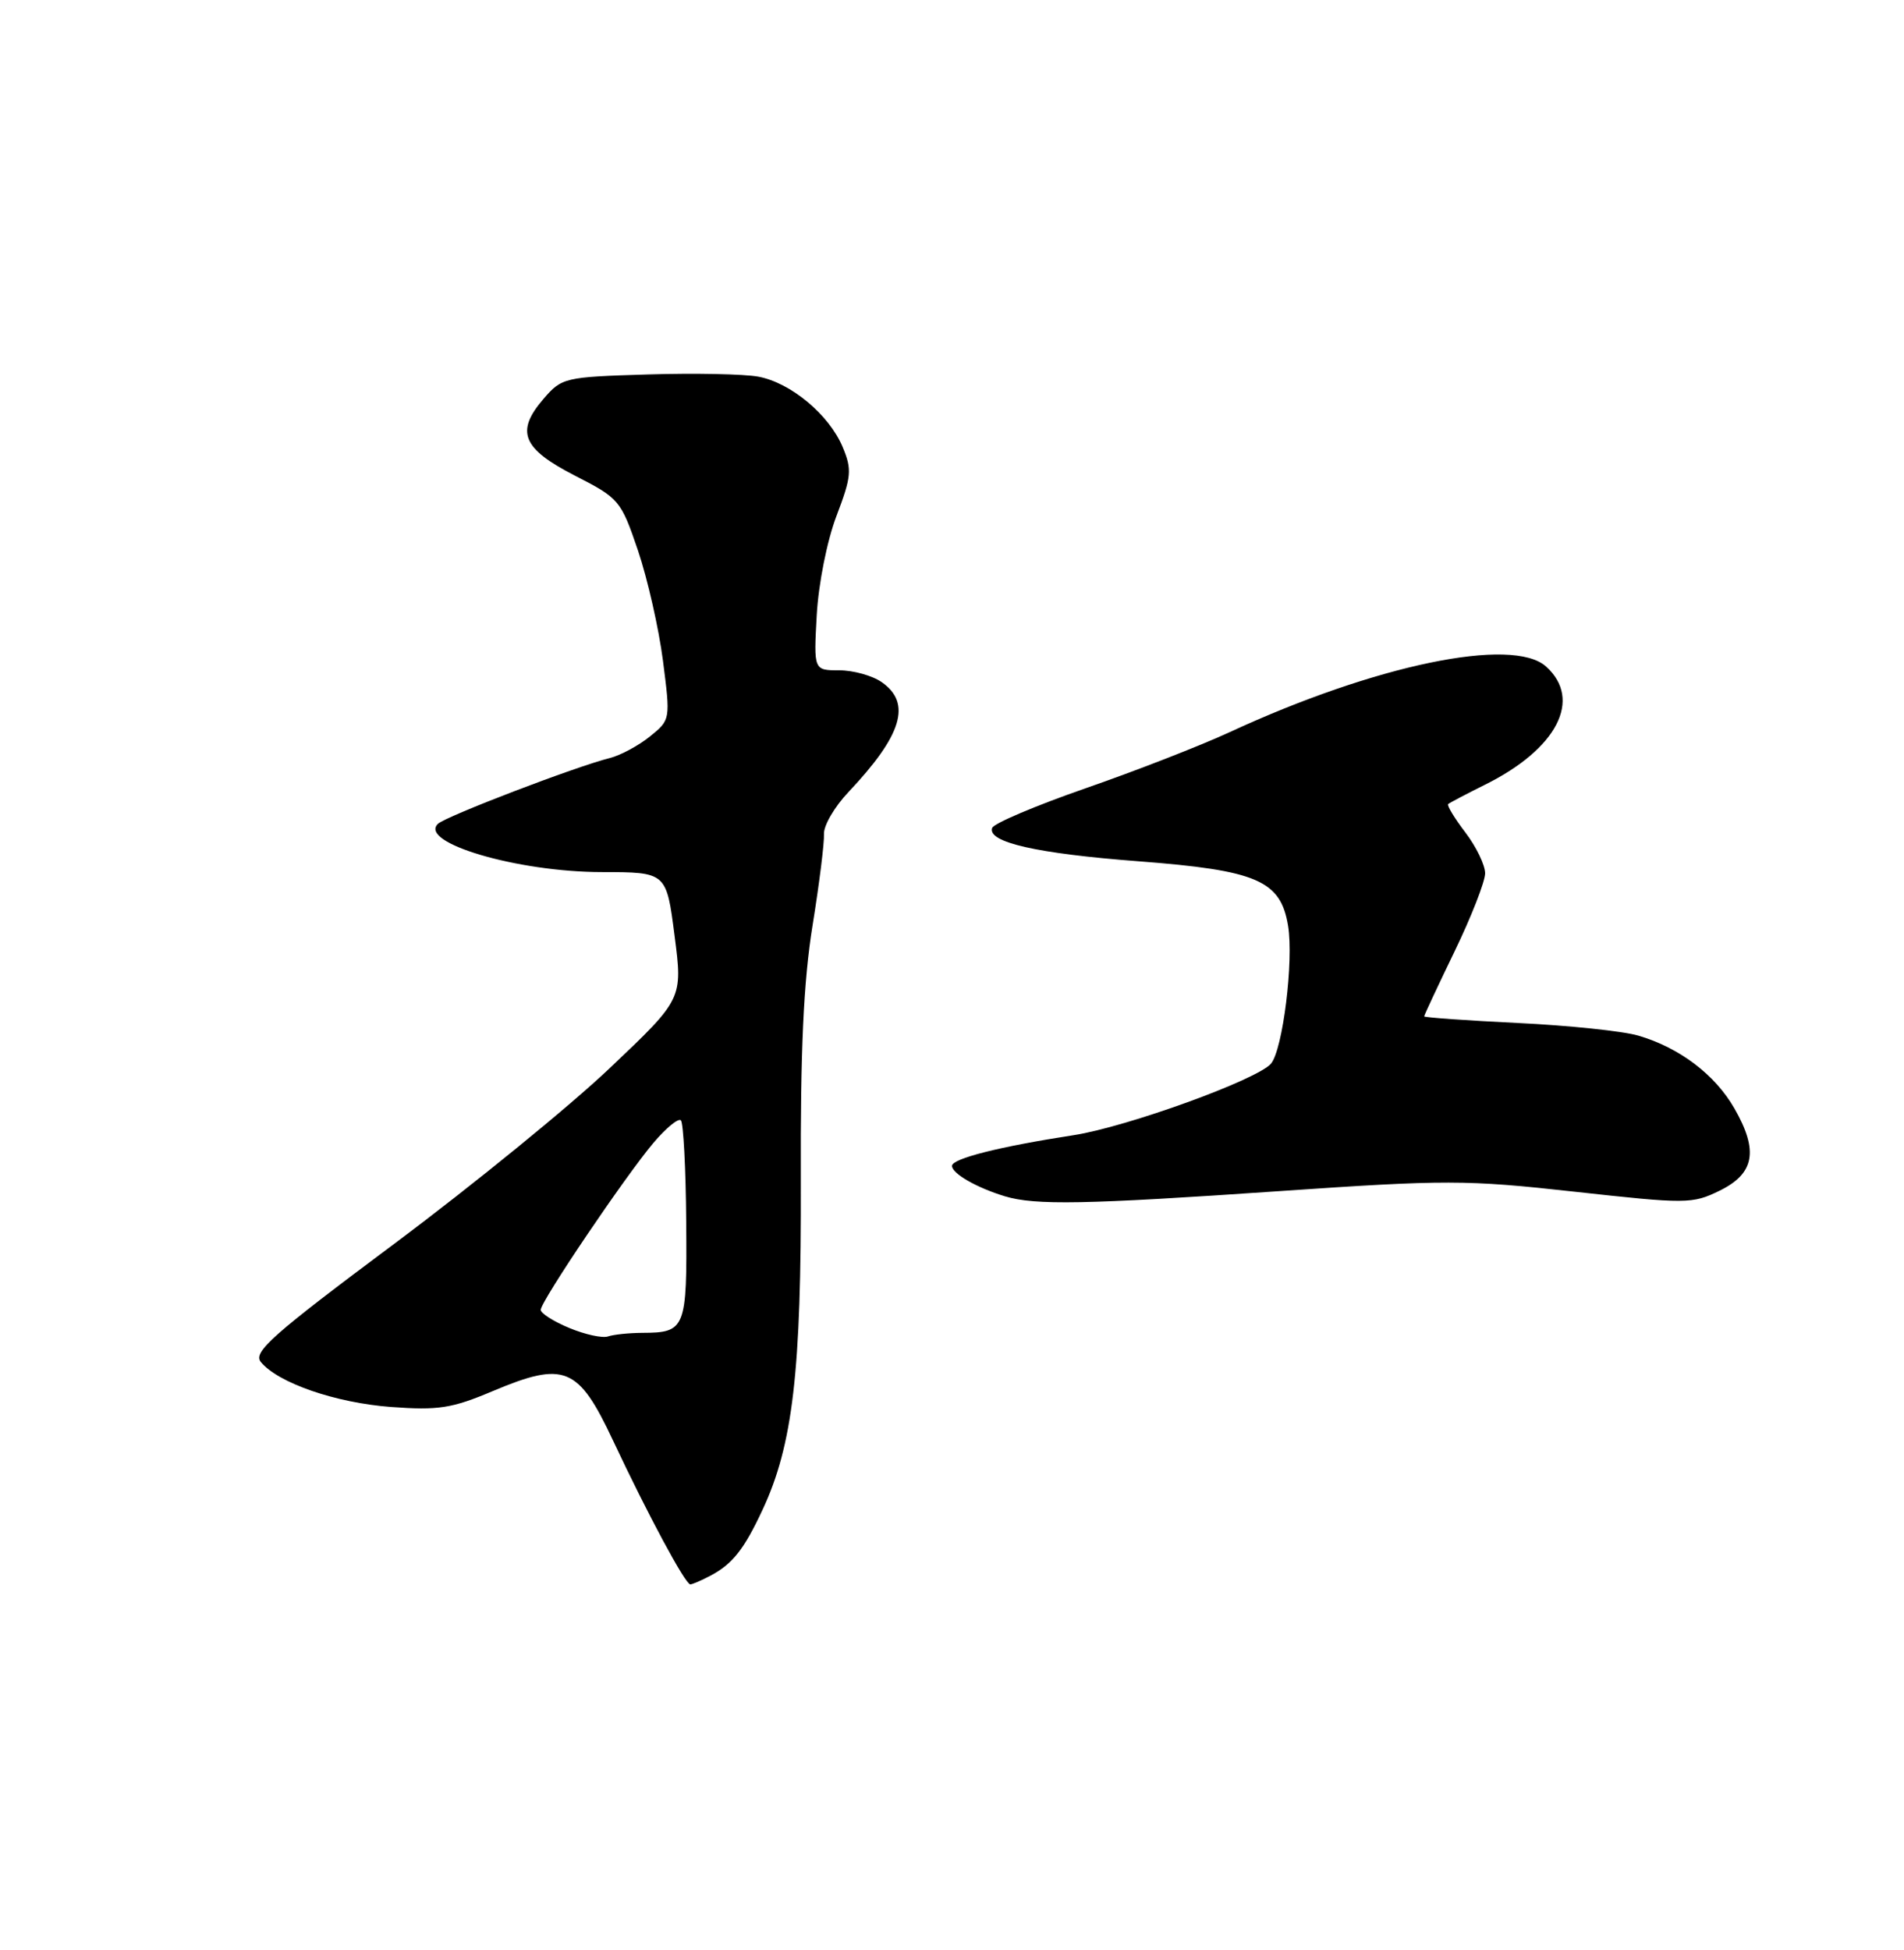 <?xml version="1.0" encoding="UTF-8" standalone="no"?>
<!DOCTYPE svg PUBLIC "-//W3C//DTD SVG 1.1//EN" "http://www.w3.org/Graphics/SVG/1.1/DTD/svg11.dtd" >
<svg xmlns="http://www.w3.org/2000/svg" xmlns:xlink="http://www.w3.org/1999/xlink" version="1.1" viewBox="0 0 250 256">
 <g >
 <path fill="currentColor"
d=" M 93.32 206.84 C 96.19 205.31 97.70 203.40 100.11 198.24 C 104.11 189.70 105.23 180.04 105.15 155.00 C 105.09 137.83 105.51 128.81 106.69 121.50 C 107.58 116.00 108.25 110.60 108.19 109.50 C 108.13 108.40 109.57 105.92 111.39 104.00 C 118.45 96.53 119.73 92.32 115.78 89.56 C 114.56 88.70 112.04 88.00 110.20 88.00 C 106.84 88.00 106.84 88.00 107.24 80.75 C 107.47 76.64 108.59 71.00 109.83 67.74 C 111.80 62.57 111.88 61.65 110.65 58.70 C 108.87 54.45 103.85 50.25 99.58 49.45 C 97.73 49.10 91.18 48.97 85.02 49.16 C 74.12 49.49 73.76 49.58 71.36 52.37 C 67.66 56.67 68.57 58.89 75.48 62.44 C 81.30 65.41 81.53 65.69 83.76 72.25 C 85.02 75.97 86.50 82.49 87.05 86.75 C 88.04 94.49 88.04 94.50 85.33 96.69 C 83.84 97.89 81.47 99.17 80.06 99.52 C 75.64 100.62 58.55 107.16 57.51 108.15 C 54.89 110.62 67.93 114.48 79.00 114.49 C 87.50 114.50 87.50 114.50 88.57 122.82 C 89.65 131.14 89.65 131.14 80.07 140.22 C 74.81 145.22 62.06 155.60 51.75 163.30 C 35.72 175.26 33.18 177.51 34.25 178.81 C 36.52 181.56 44.05 184.16 51.33 184.71 C 57.54 185.17 59.33 184.90 64.69 182.63 C 74.13 178.66 75.93 179.40 80.49 189.11 C 85.04 198.80 89.98 208.00 90.64 208.00 C 90.91 208.00 92.11 207.48 93.32 206.84 Z  M 167.90 156.38 C 189.85 154.87 192.49 154.87 206.75 156.45 C 221.43 158.07 222.20 158.07 225.78 156.32 C 230.38 154.07 230.92 151.08 227.74 145.53 C 225.20 141.09 220.54 137.55 215.12 135.96 C 213.13 135.37 205.99 134.62 199.25 134.30 C 192.51 133.97 187.00 133.58 187.00 133.43 C 187.00 133.27 188.80 129.43 191.00 124.88 C 193.20 120.33 195.00 115.72 195.00 114.65 C 195.00 113.57 193.83 111.15 192.40 109.28 C 190.97 107.40 189.96 105.73 190.15 105.56 C 190.34 105.39 192.53 104.24 195.00 103.01 C 204.45 98.32 207.80 91.84 203.01 87.51 C 198.61 83.53 180.57 87.27 161.39 96.15 C 157.60 97.90 149.13 101.20 142.56 103.48 C 136.00 105.76 130.47 108.10 130.27 108.70 C 129.64 110.58 136.11 112.05 149.46 113.07 C 165.07 114.26 168.15 115.59 169.13 121.55 C 169.88 126.15 168.44 137.76 166.89 139.63 C 165.16 141.72 147.94 147.96 140.96 149.03 C 131.23 150.53 125.00 152.10 125.00 153.06 C 125.00 154.07 128.25 155.93 131.94 157.05 C 135.90 158.25 142.46 158.13 167.90 156.38 Z  M 74.75 174.34 C 72.69 173.49 71.00 172.41 71.00 171.96 C 71.00 170.84 82.13 154.36 85.83 150.00 C 87.47 148.07 89.07 146.76 89.40 147.08 C 89.73 147.40 90.05 153.42 90.10 160.46 C 90.22 174.46 90.02 174.96 84.33 174.98 C 82.59 174.99 80.56 175.20 79.83 175.45 C 79.10 175.70 76.81 175.20 74.75 174.34 Z "/>
</g>
</svg>